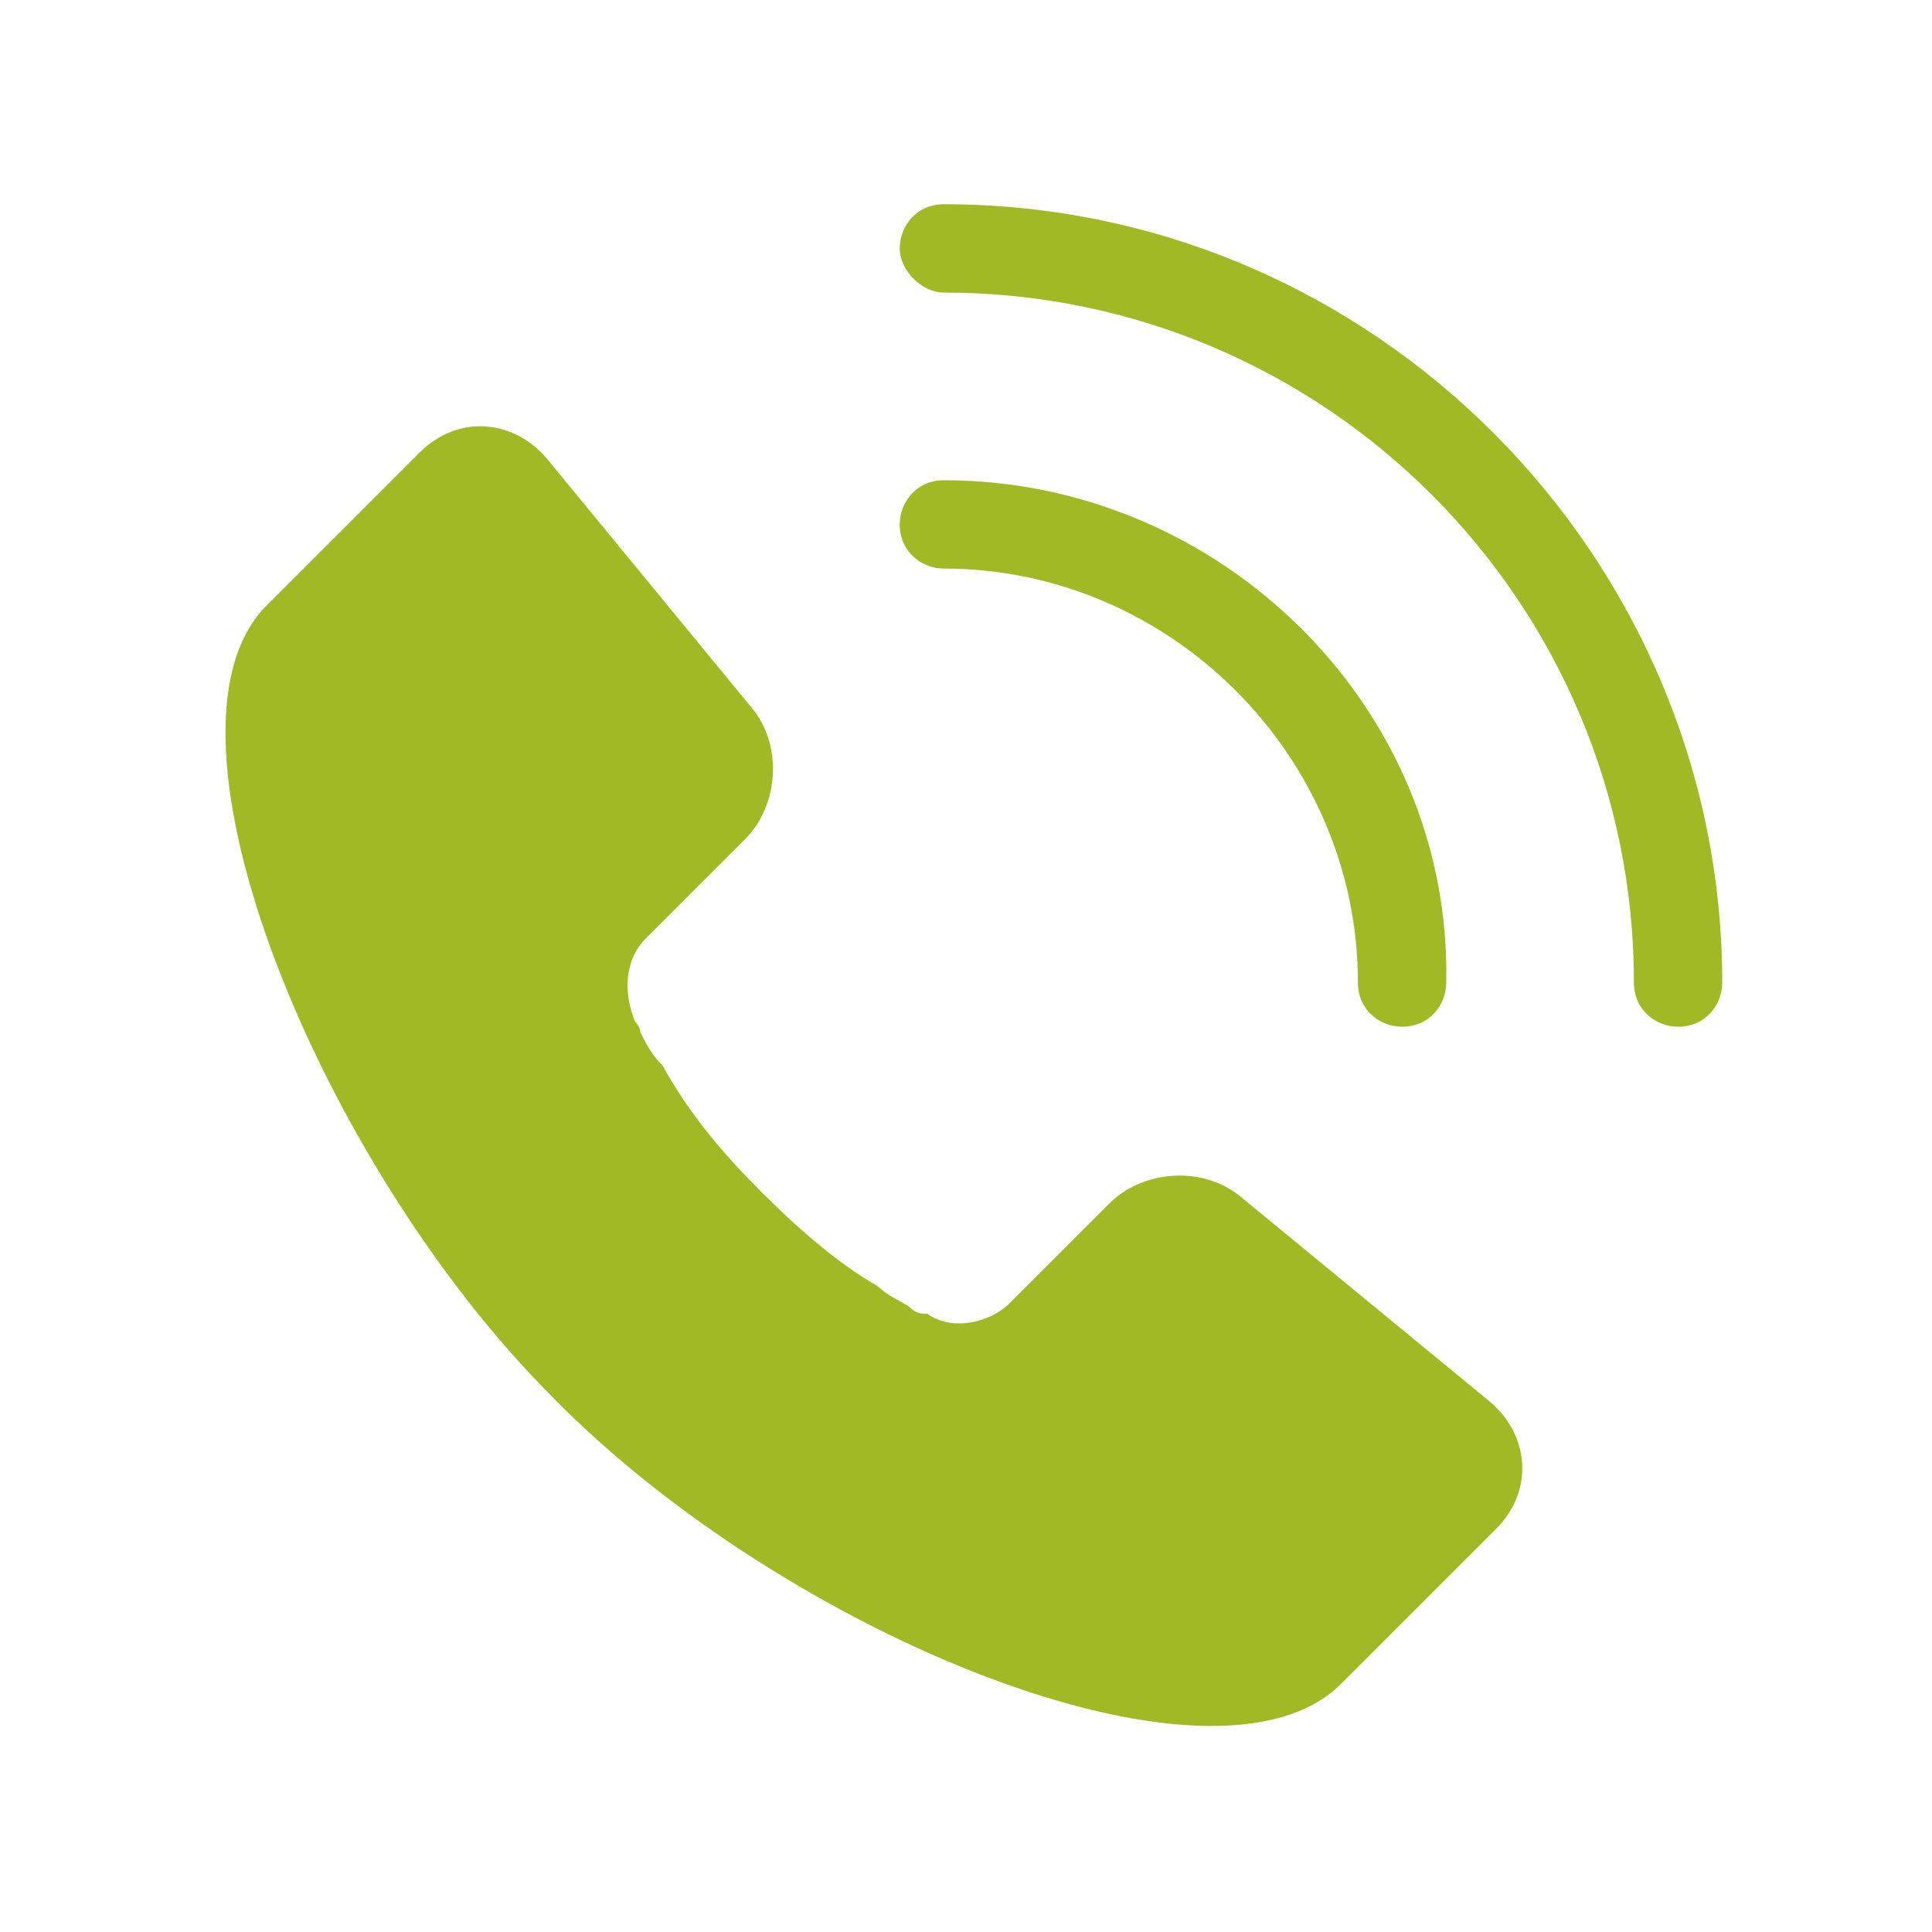 <?xml version="1.0" encoding="utf-8"?>
<!-- Generator: Adobe Illustrator 21.0.0, SVG Export Plug-In . SVG Version: 6.00 Build 0)  -->
<svg version="1.1" id="Слой_1" xmlns="http://www.w3.org/2000/svg" xmlns:xlink="http://www.w3.org/1999/xlink" x="0px" y="0px"
	 viewBox="0 0 35 35" style="enable-background:new 0 0 35 35;" xml:space="preserve">
<style type="text/css">
	.st0{fill:#C3D846;}
	.st1{fill:#E93F49;}
	.st2{fill:#FFFFFF;}
	.st3{fill:#009EFE;}
	.st4{fill:#009DFE;}
	.st5{fill:#FFCA05;}
	.st6{fill:#E90000;}
	.st7{fill:#191B73;}
	.st8{fill:#231F20;}
	.st9{fill:#FF5F00;}
	.st10{fill:#EB001B;}
	.st11{fill:#F79E1B;}
	.st12{fill:#A1B925;}
	.st13{fill:#A2B925;}
</style>
<g>
	<path class="st12" d="M17.1,8.7c-0.5,0-0.8,0.4-0.8,0.8c0,0.5,0.4,0.8,0.8,0.8c4.1,0,7.5,3.4,7.5,7.5c0,0.5,0.4,0.8,0.8,0.8
		c0.5,0,0.8-0.4,0.8-0.8C26.3,12.8,22.1,8.7,17.1,8.7z"/>
	<path class="st12" d="M17.1,3.7c-0.5,0-0.8,0.4-0.8,0.8s0.4,0.8,0.8,0.8c6.9,0,12.5,5.6,12.5,12.5c0,0.5,0.4,0.8,0.8,0.8
		c0.5,0,0.8-0.4,0.8-0.8C31.2,10.1,24.9,3.7,17.1,3.7z"/>
</g>
<path class="st12" d="M13.8,21.6c0.7,0.7,1.4,1.3,2.1,1.7c0.2,0.2,0.5,0.3,0.6,0.4c0.1,0.1,0.2,0.1,0.3,0.1c0.4,0.3,1.1,0.2,1.5-0.2
	l1.8-1.8c0.6-0.6,1.7-0.7,2.4-0.1l4.5,3.7c0.7,0.6,0.8,1.6,0.1,2.3l-2.8,2.8c-2.3,2.3-10.1-0.9-14.3-5.2c-4.2-4.2-7.4-12-5.2-14.3
	l2.8-2.8c0.7-0.7,1.7-0.6,2.3,0.1l3.7,4.5c0.6,0.7,0.5,1.8-0.1,2.4l-1.8,1.8c-0.4,0.4-0.4,1-0.2,1.5c0,0,0.1,0.1,0.1,0.2
	c0.1,0.2,0.2,0.4,0.4,0.6C12.5,20.2,13.1,20.9,13.8,21.6"/>
</svg>
